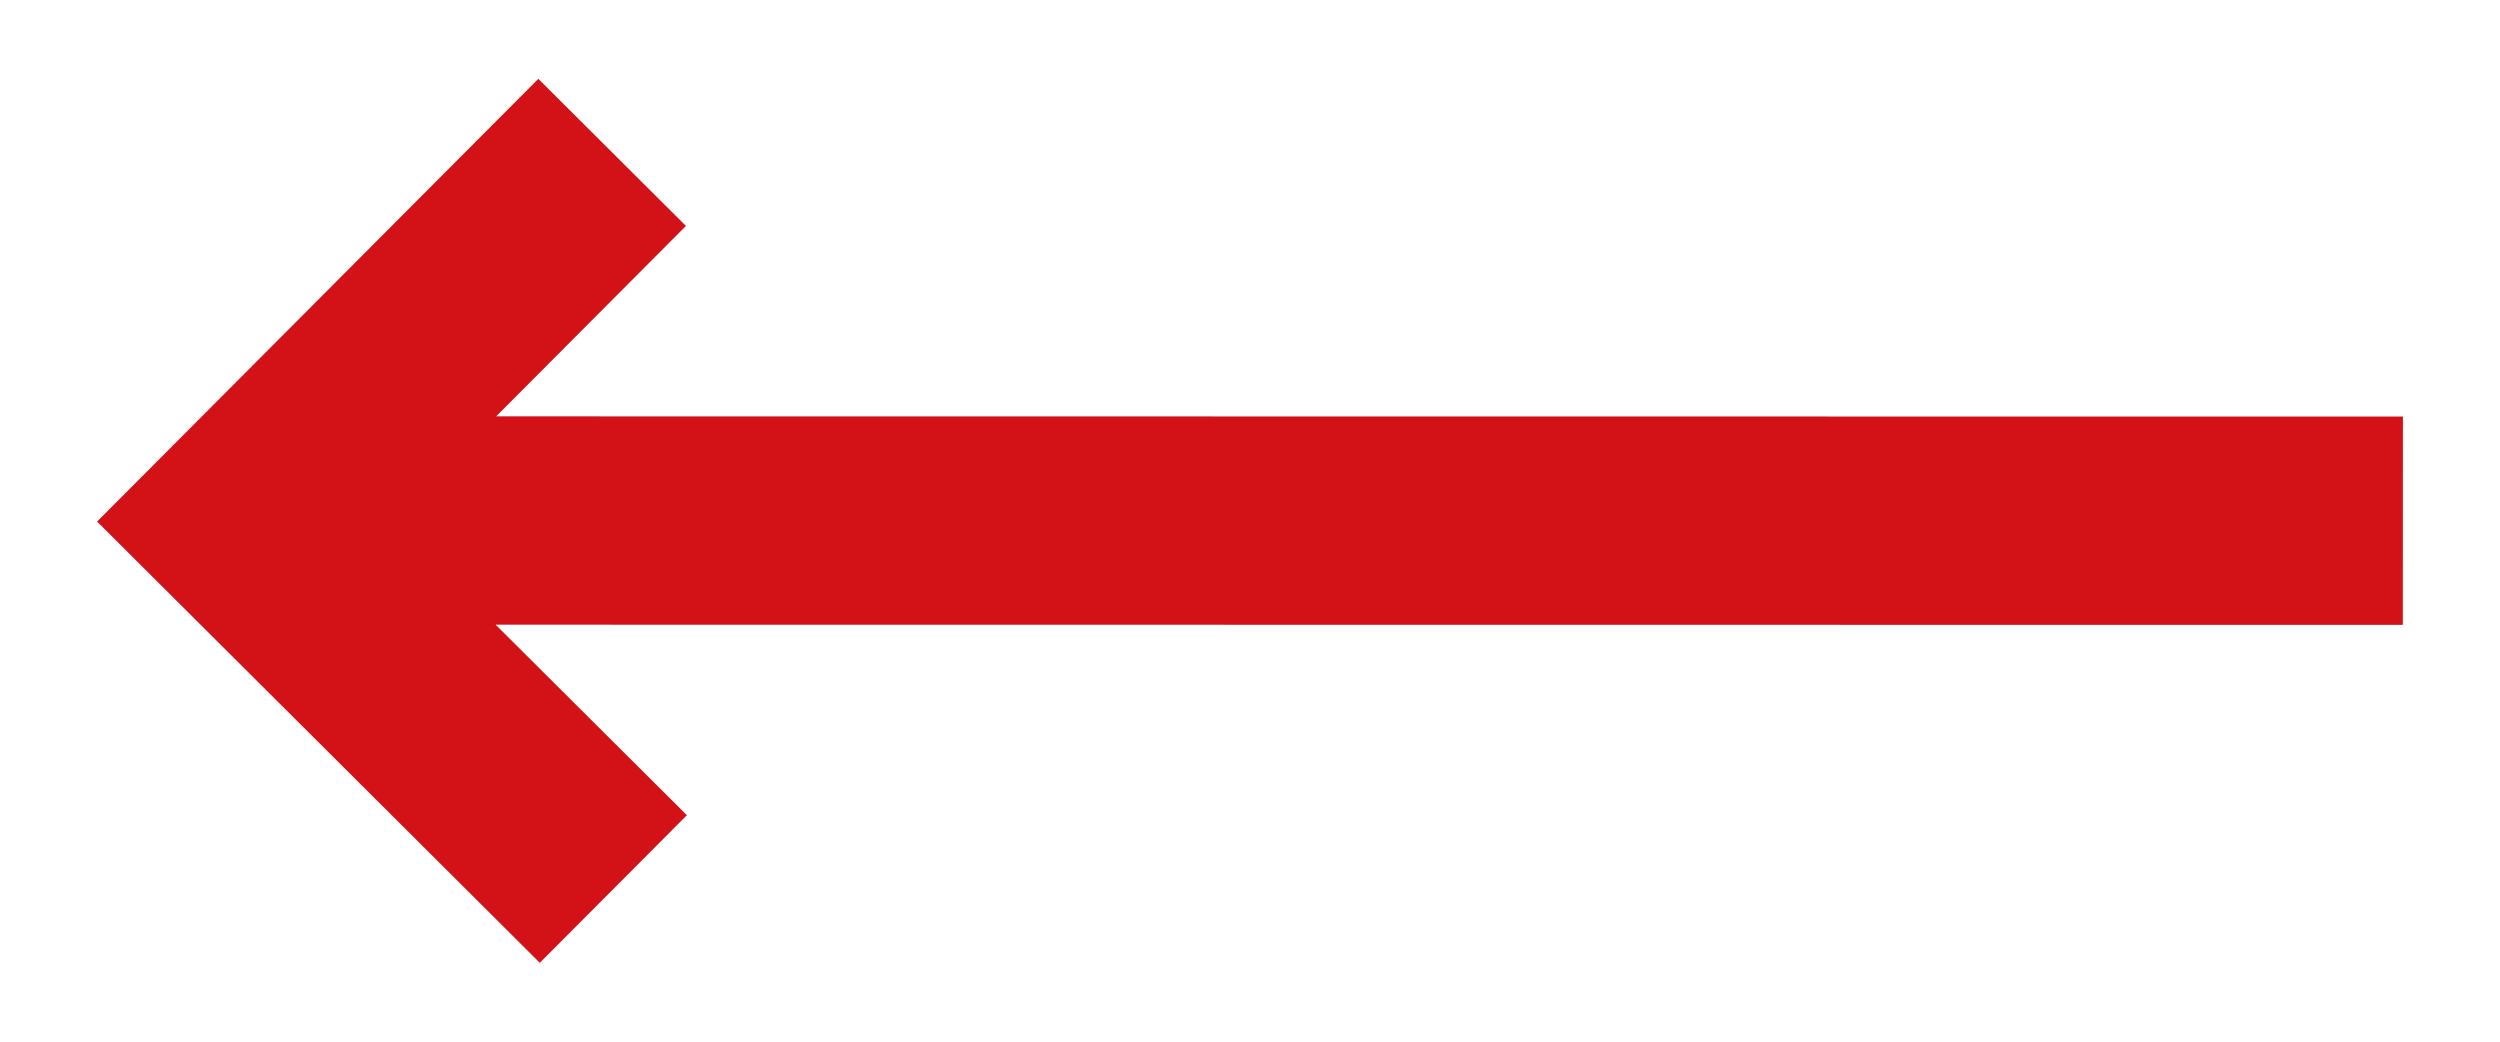 <svg width="24" height="10" viewBox="0 0 24 10" fill="none" xmlns="http://www.w3.org/2000/svg">
<path d="M0.932 5.007L5.182 9.243L6.594 7.826L4.758 5.997L23.067 5.999L23.068 3.999L4.763 3.997L6.585 2.169L5.168 0.757L0.932 5.007Z" fill="#D31218"/>
</svg>
